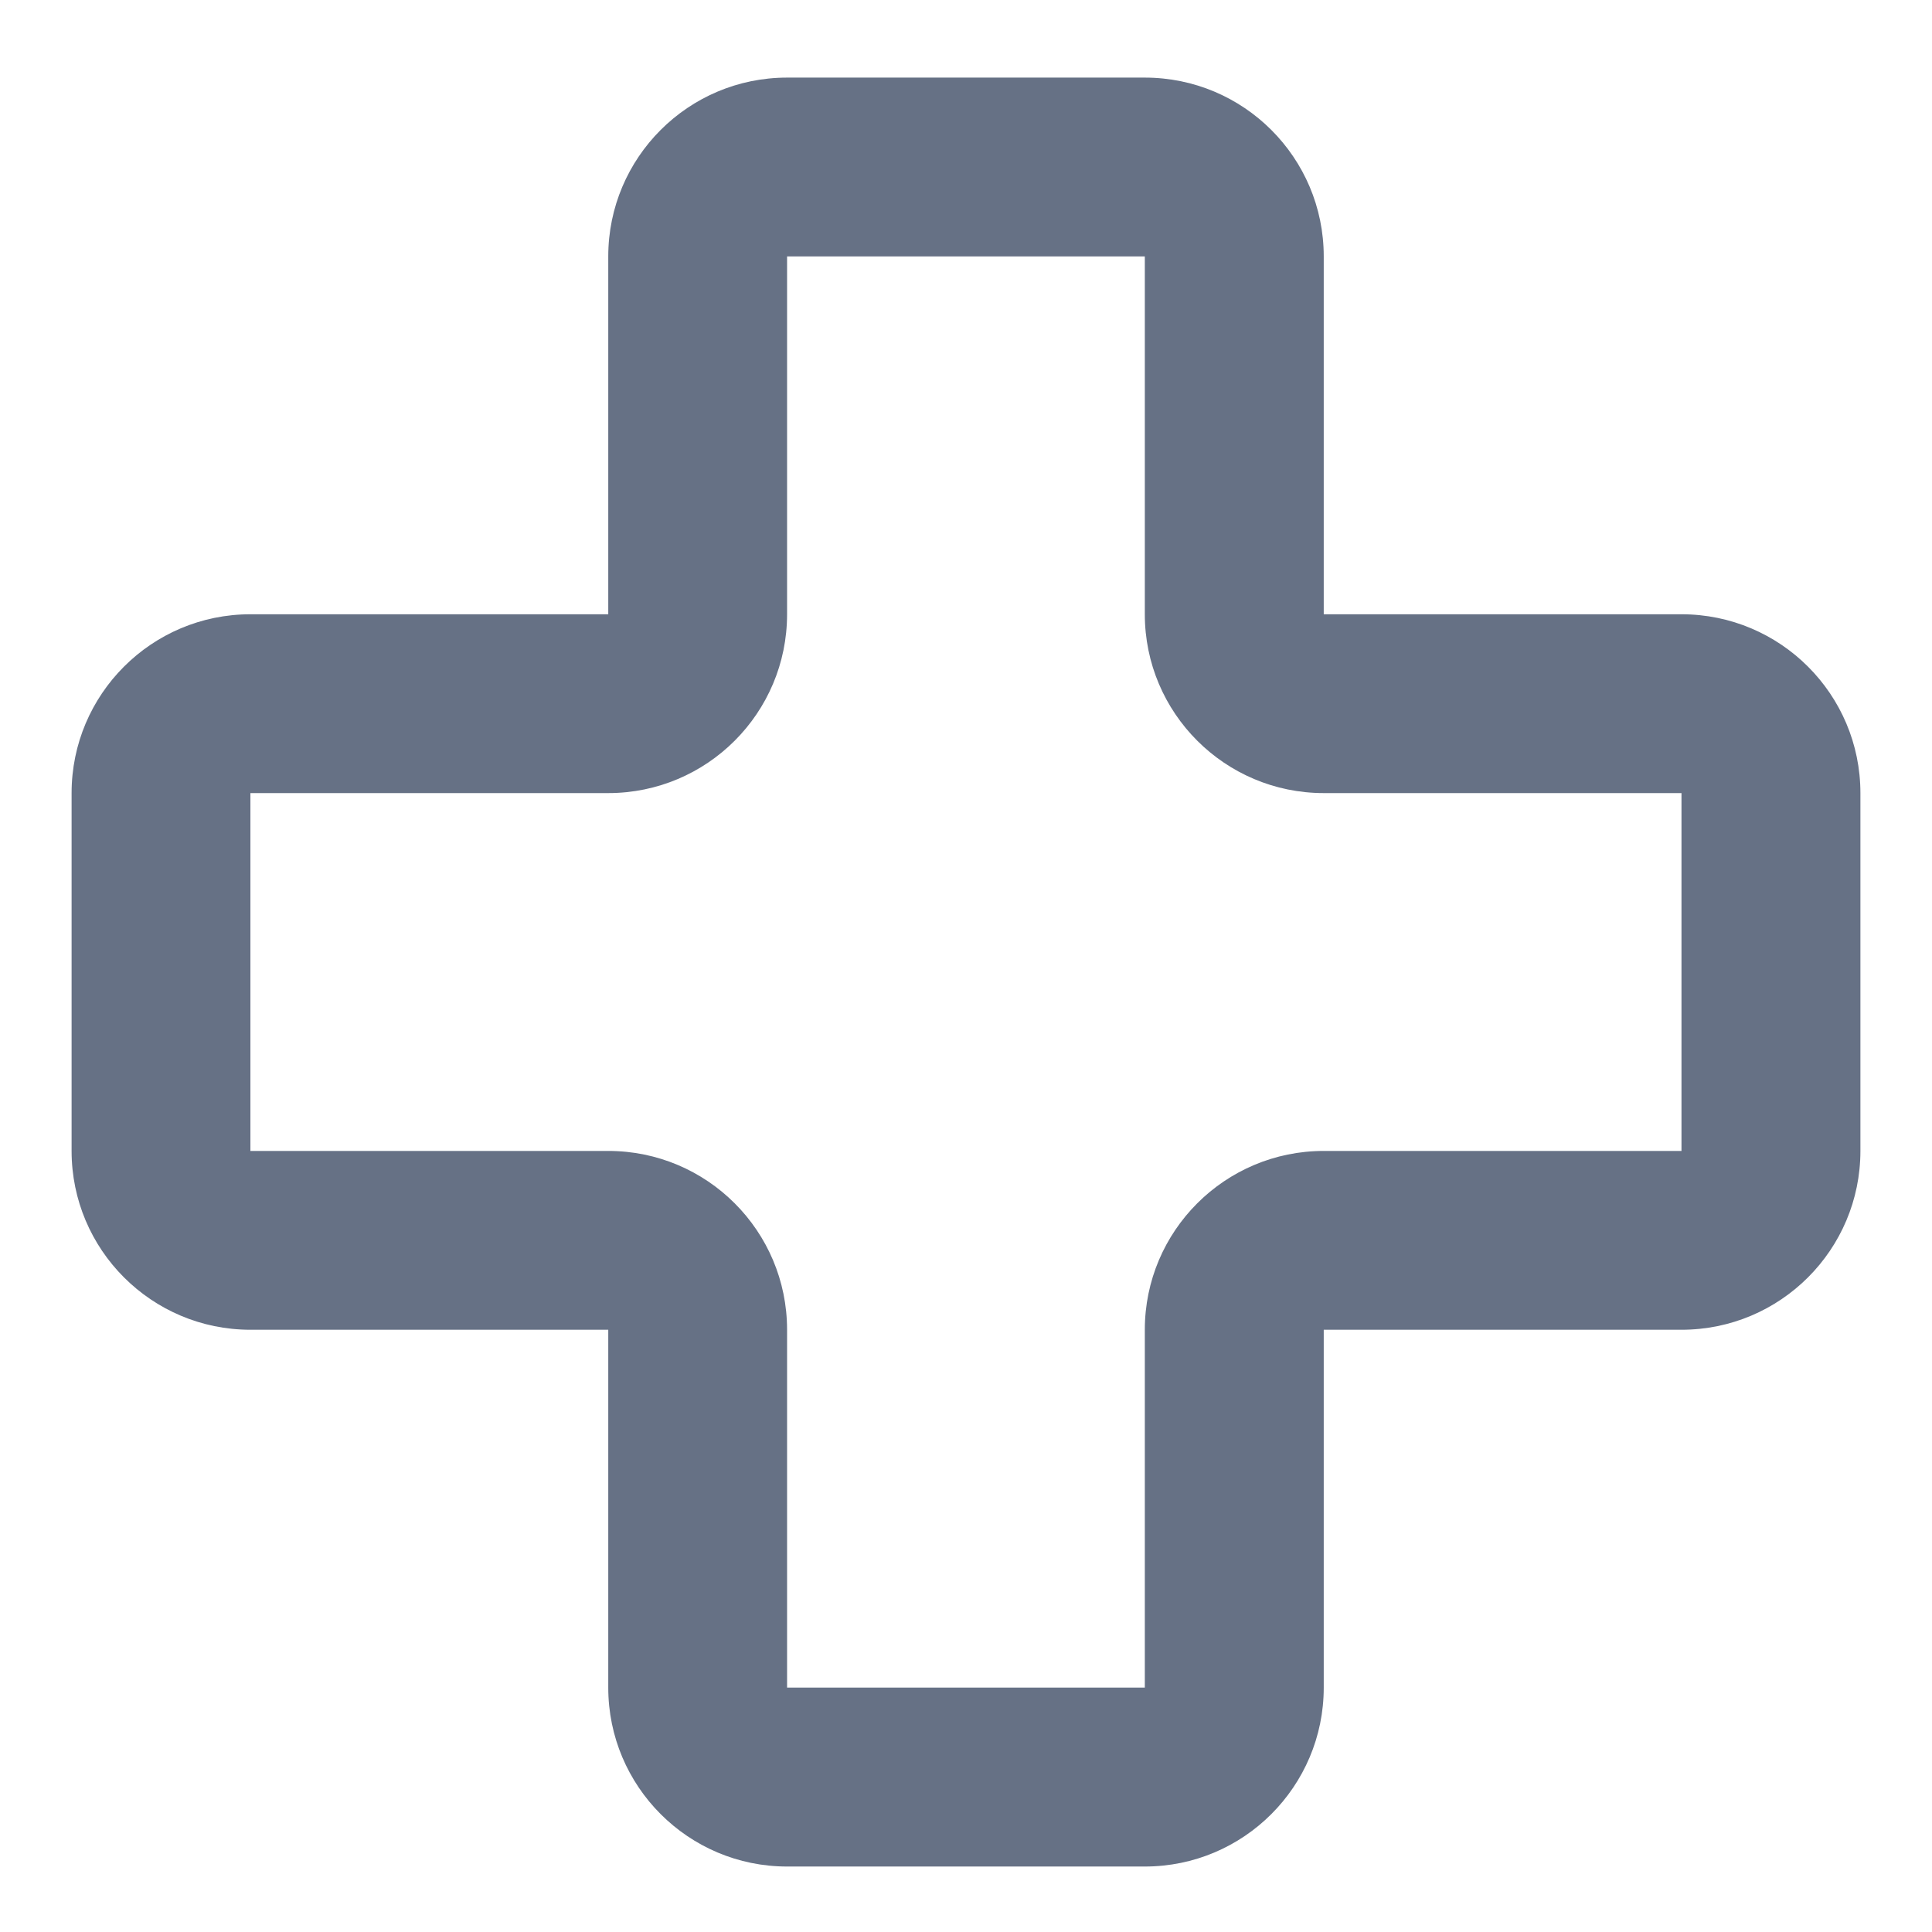 <svg width="18" height="18" viewBox="0 0 18 18" fill="none" xmlns="http://www.w3.org/2000/svg">
<path fill-rule="evenodd" clip-rule="evenodd" d="M7.333 0.723C6.413 0.723 5.667 1.469 5.667 2.389V5.723H2.333C1.413 5.723 0.667 6.469 0.667 7.389V10.723C0.667 11.643 1.413 12.389 2.333 12.389H5.667V15.723C5.667 16.643 6.413 17.39 7.333 17.39H10.666C11.587 17.39 12.333 16.643 12.333 15.723V12.389H15.666C16.587 12.389 17.333 11.643 17.333 10.723V7.389C17.333 6.469 16.587 5.723 15.666 5.723H12.333V2.389C12.333 1.469 11.587 0.723 10.666 0.723H7.333ZM5.667 7.389C6.587 7.389 7.333 6.643 7.333 5.723V2.389H10.666V5.723C10.666 6.643 11.413 7.389 12.333 7.389H15.666V10.723H12.333C11.413 10.723 10.666 11.469 10.666 12.389V15.723H7.333V12.389C7.333 11.469 6.587 10.723 5.667 10.723H2.333V7.389H5.667Z" fill="#667185"/>
</svg>
